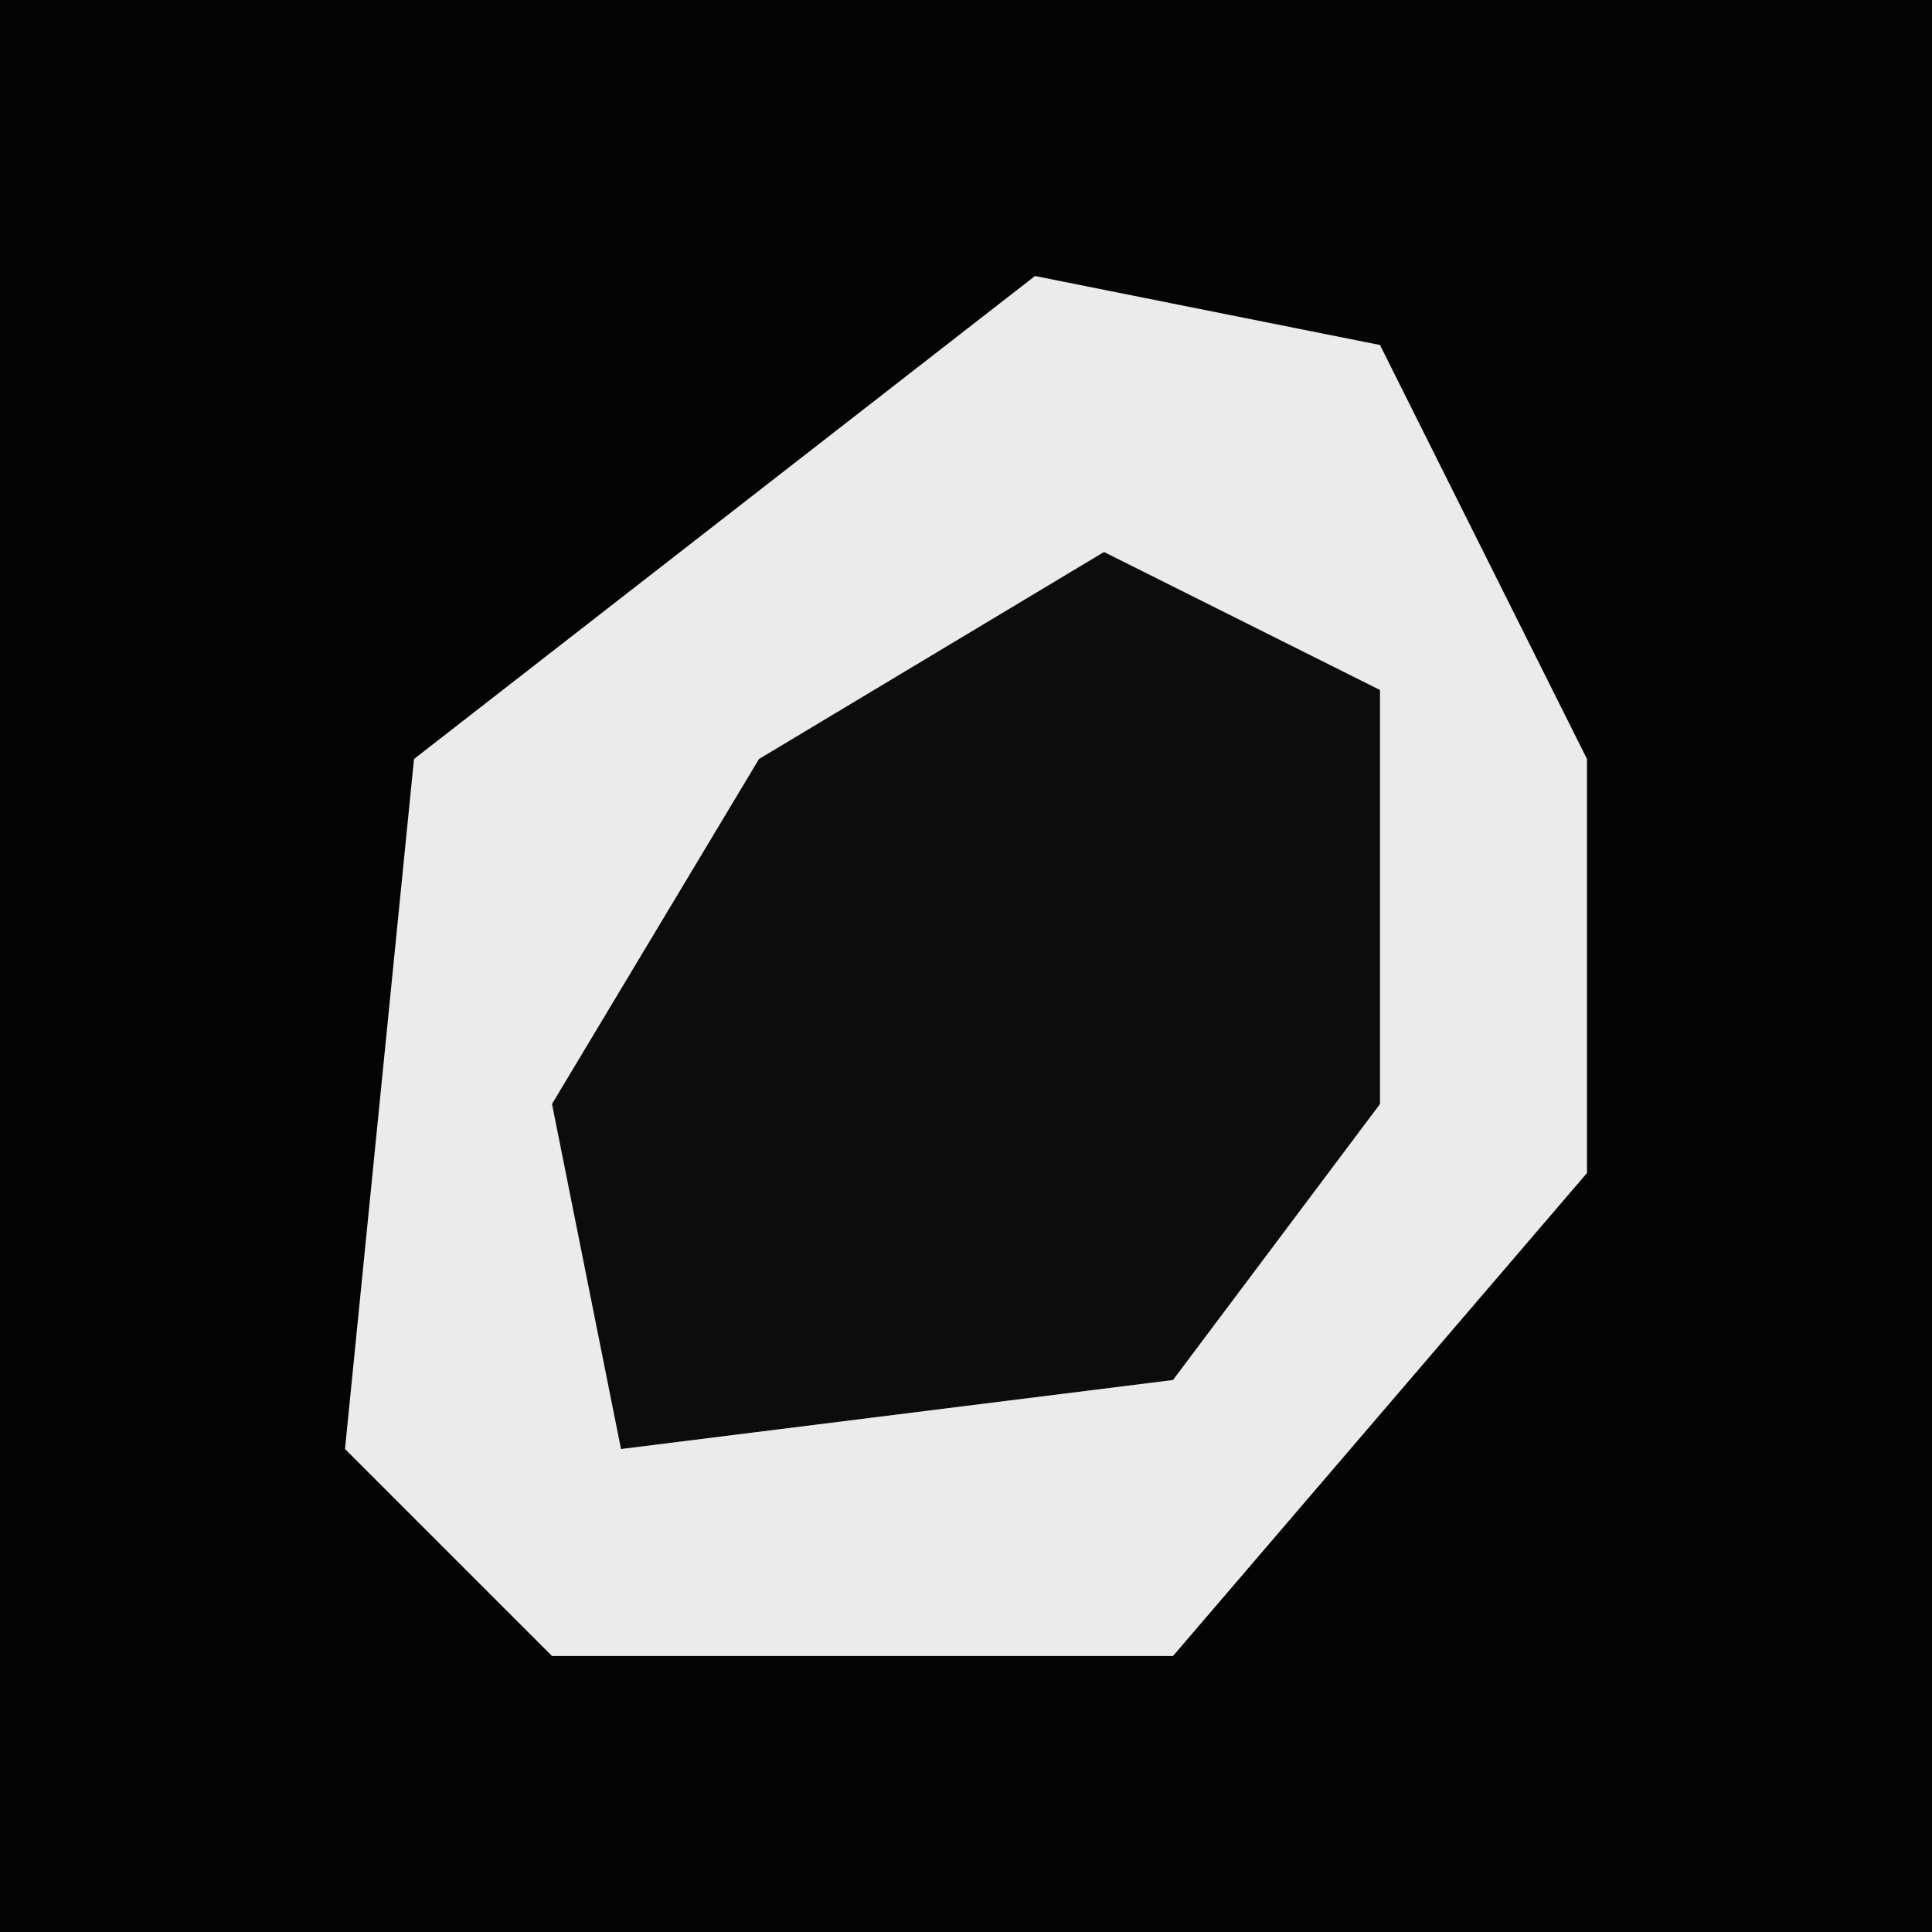 <?xml version="1.0" encoding="UTF-8"?>
<svg version="1.1" xmlns="http://www.w3.org/2000/svg" width="28" height="28">
<path d="M0,0 L28,0 L28,28 L0,28 Z " fill="#040404" transform="translate(0,0)"/>
<path d="M0,0 L5,1 L8,7 L8,13 L2,20 L-7,20 L-10,17 L-9,7 Z " fill="#EBEBEB" transform="translate(15,4)"/>
<path d="M0,0 L4,2 L4,8 L1,12 L-7,13 L-8,8 L-5,3 Z " fill="#0C0C0C" transform="translate(16,8)"/>
</svg>
